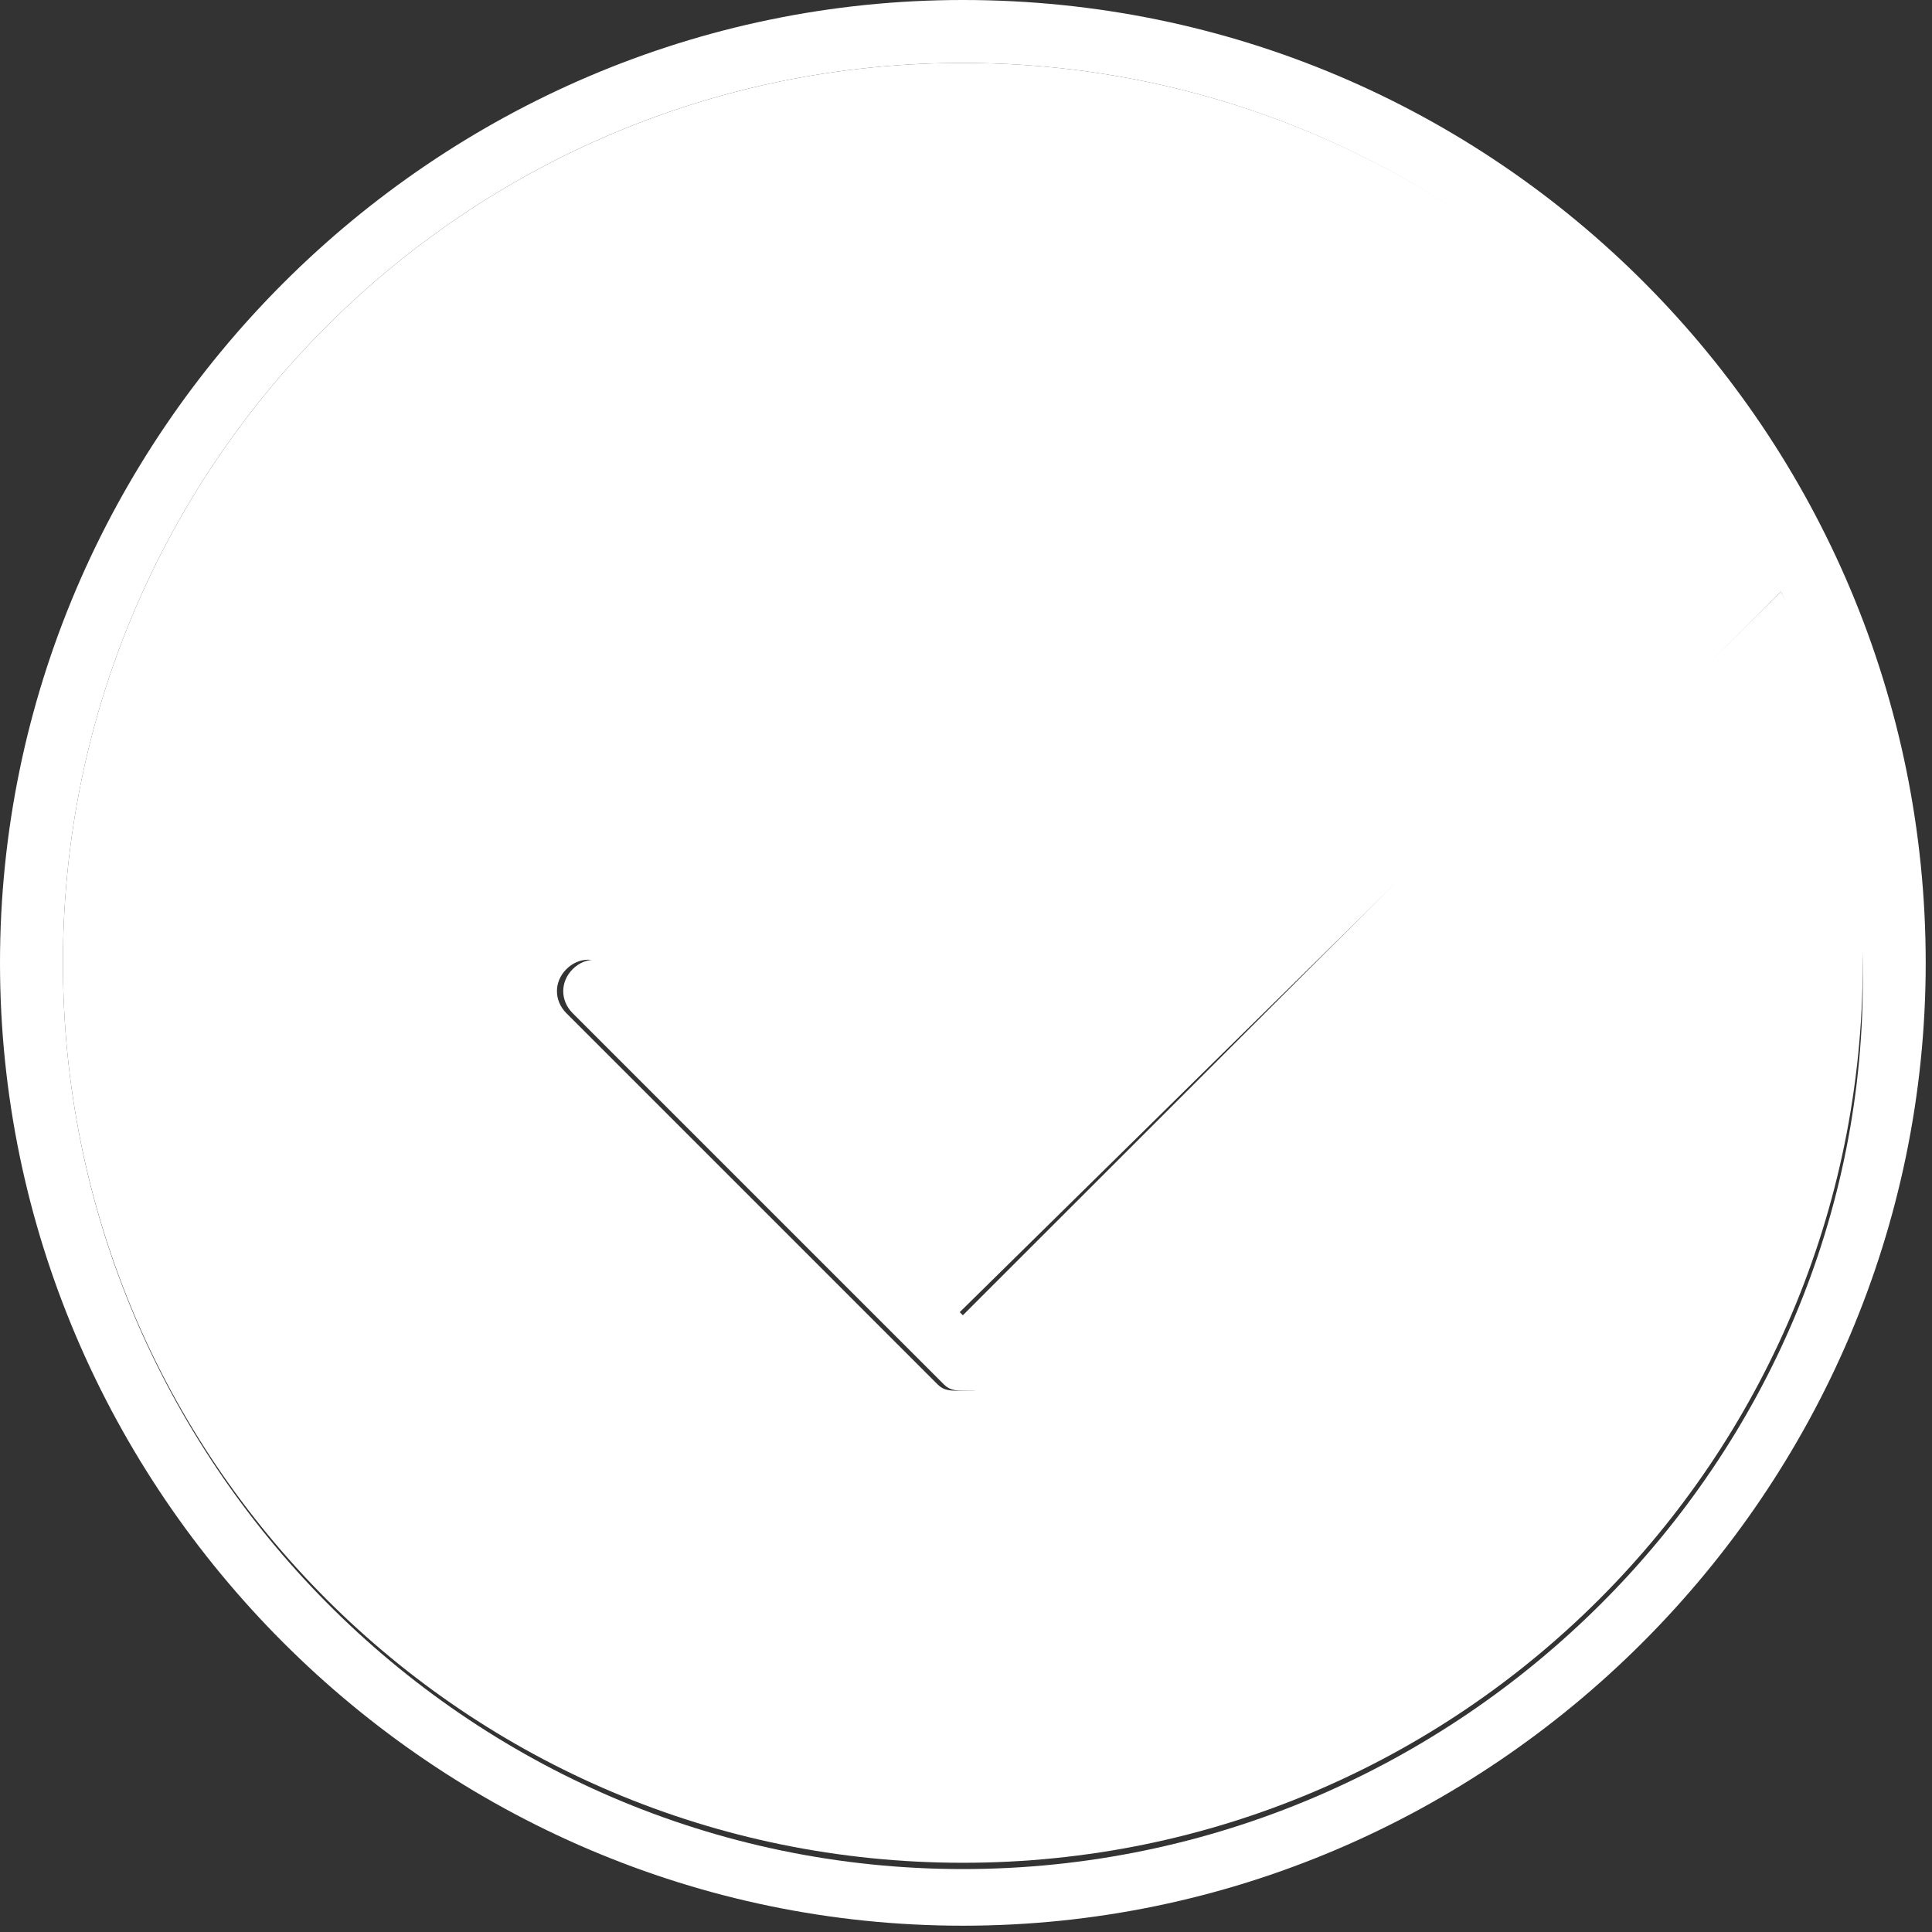 <?xml version="1.0" encoding="utf-8"?>
<!-- Generator: Adobe Illustrator 18.0.0, SVG Export Plug-In . SVG Version: 6.00 Build 0)  -->
<!DOCTYPE svg PUBLIC "-//W3C//DTD SVG 1.1//EN" "http://www.w3.org/Graphics/SVG/1.1/DTD/svg11.dtd">
<svg version="1.1" id="Layer_1" xmlns="http://www.w3.org/2000/svg" xmlns:xlink="http://www.w3.org/1999/xlink" x="0px" y="0px"
	 viewBox="0 0 30.7 30.7" enable-background="new 0 0 30.7 30.7" xml:space="preserve">
<rect x="0" y="0" width="30.7" height="30.7" fill="#333333" stroke="none"/>
<g>
	<path fill="#FFFFFF" d="M28.3,9.4L15.7,22c-0.1,0.1-0.2,0.1-0.4,0.1s-0.3,0-0.4-0.1l-5.9-5.9c-0.2-0.2-0.2-0.5,0-0.7s0.5-0.2,0.7,0
		l5.5,5.5L27.9,8.4C25.4,4,20.7,1,15.3,1C7.4,1,1,7.4,1,15.3c0,7.9,6.4,14.3,14.3,14.3s14.3-6.4,14.3-14.3
		C29.7,13.2,29.2,11.2,28.3,9.4z"/>
	<path fill="#FFFFFF" d="M15.3,0C6.9,0,0,6.9,0,15.3s6.9,15.3,15.3,15.3s15.3-6.9,15.3-15.3S23.8,0,15.3,0z M15.3,29.7
		C7.4,29.7,1,23.2,1,15.3C1,7.4,7.4,1,15.3,1c5.4,0,10.1,3,12.5,7.4L15.3,20.9l-5.5-5.5c-0.2-0.2-0.5-0.2-0.7,0s-0.2,0.5,0,0.7
		L15,22c0.1,0.1,0.2,0.1,0.4,0.1s0.3,0,0.4-0.1L28.3,9.4c0.8,1.8,1.3,3.8,1.3,6C29.7,23.2,23.2,29.7,15.3,29.7z"/>
</g>
</svg>

